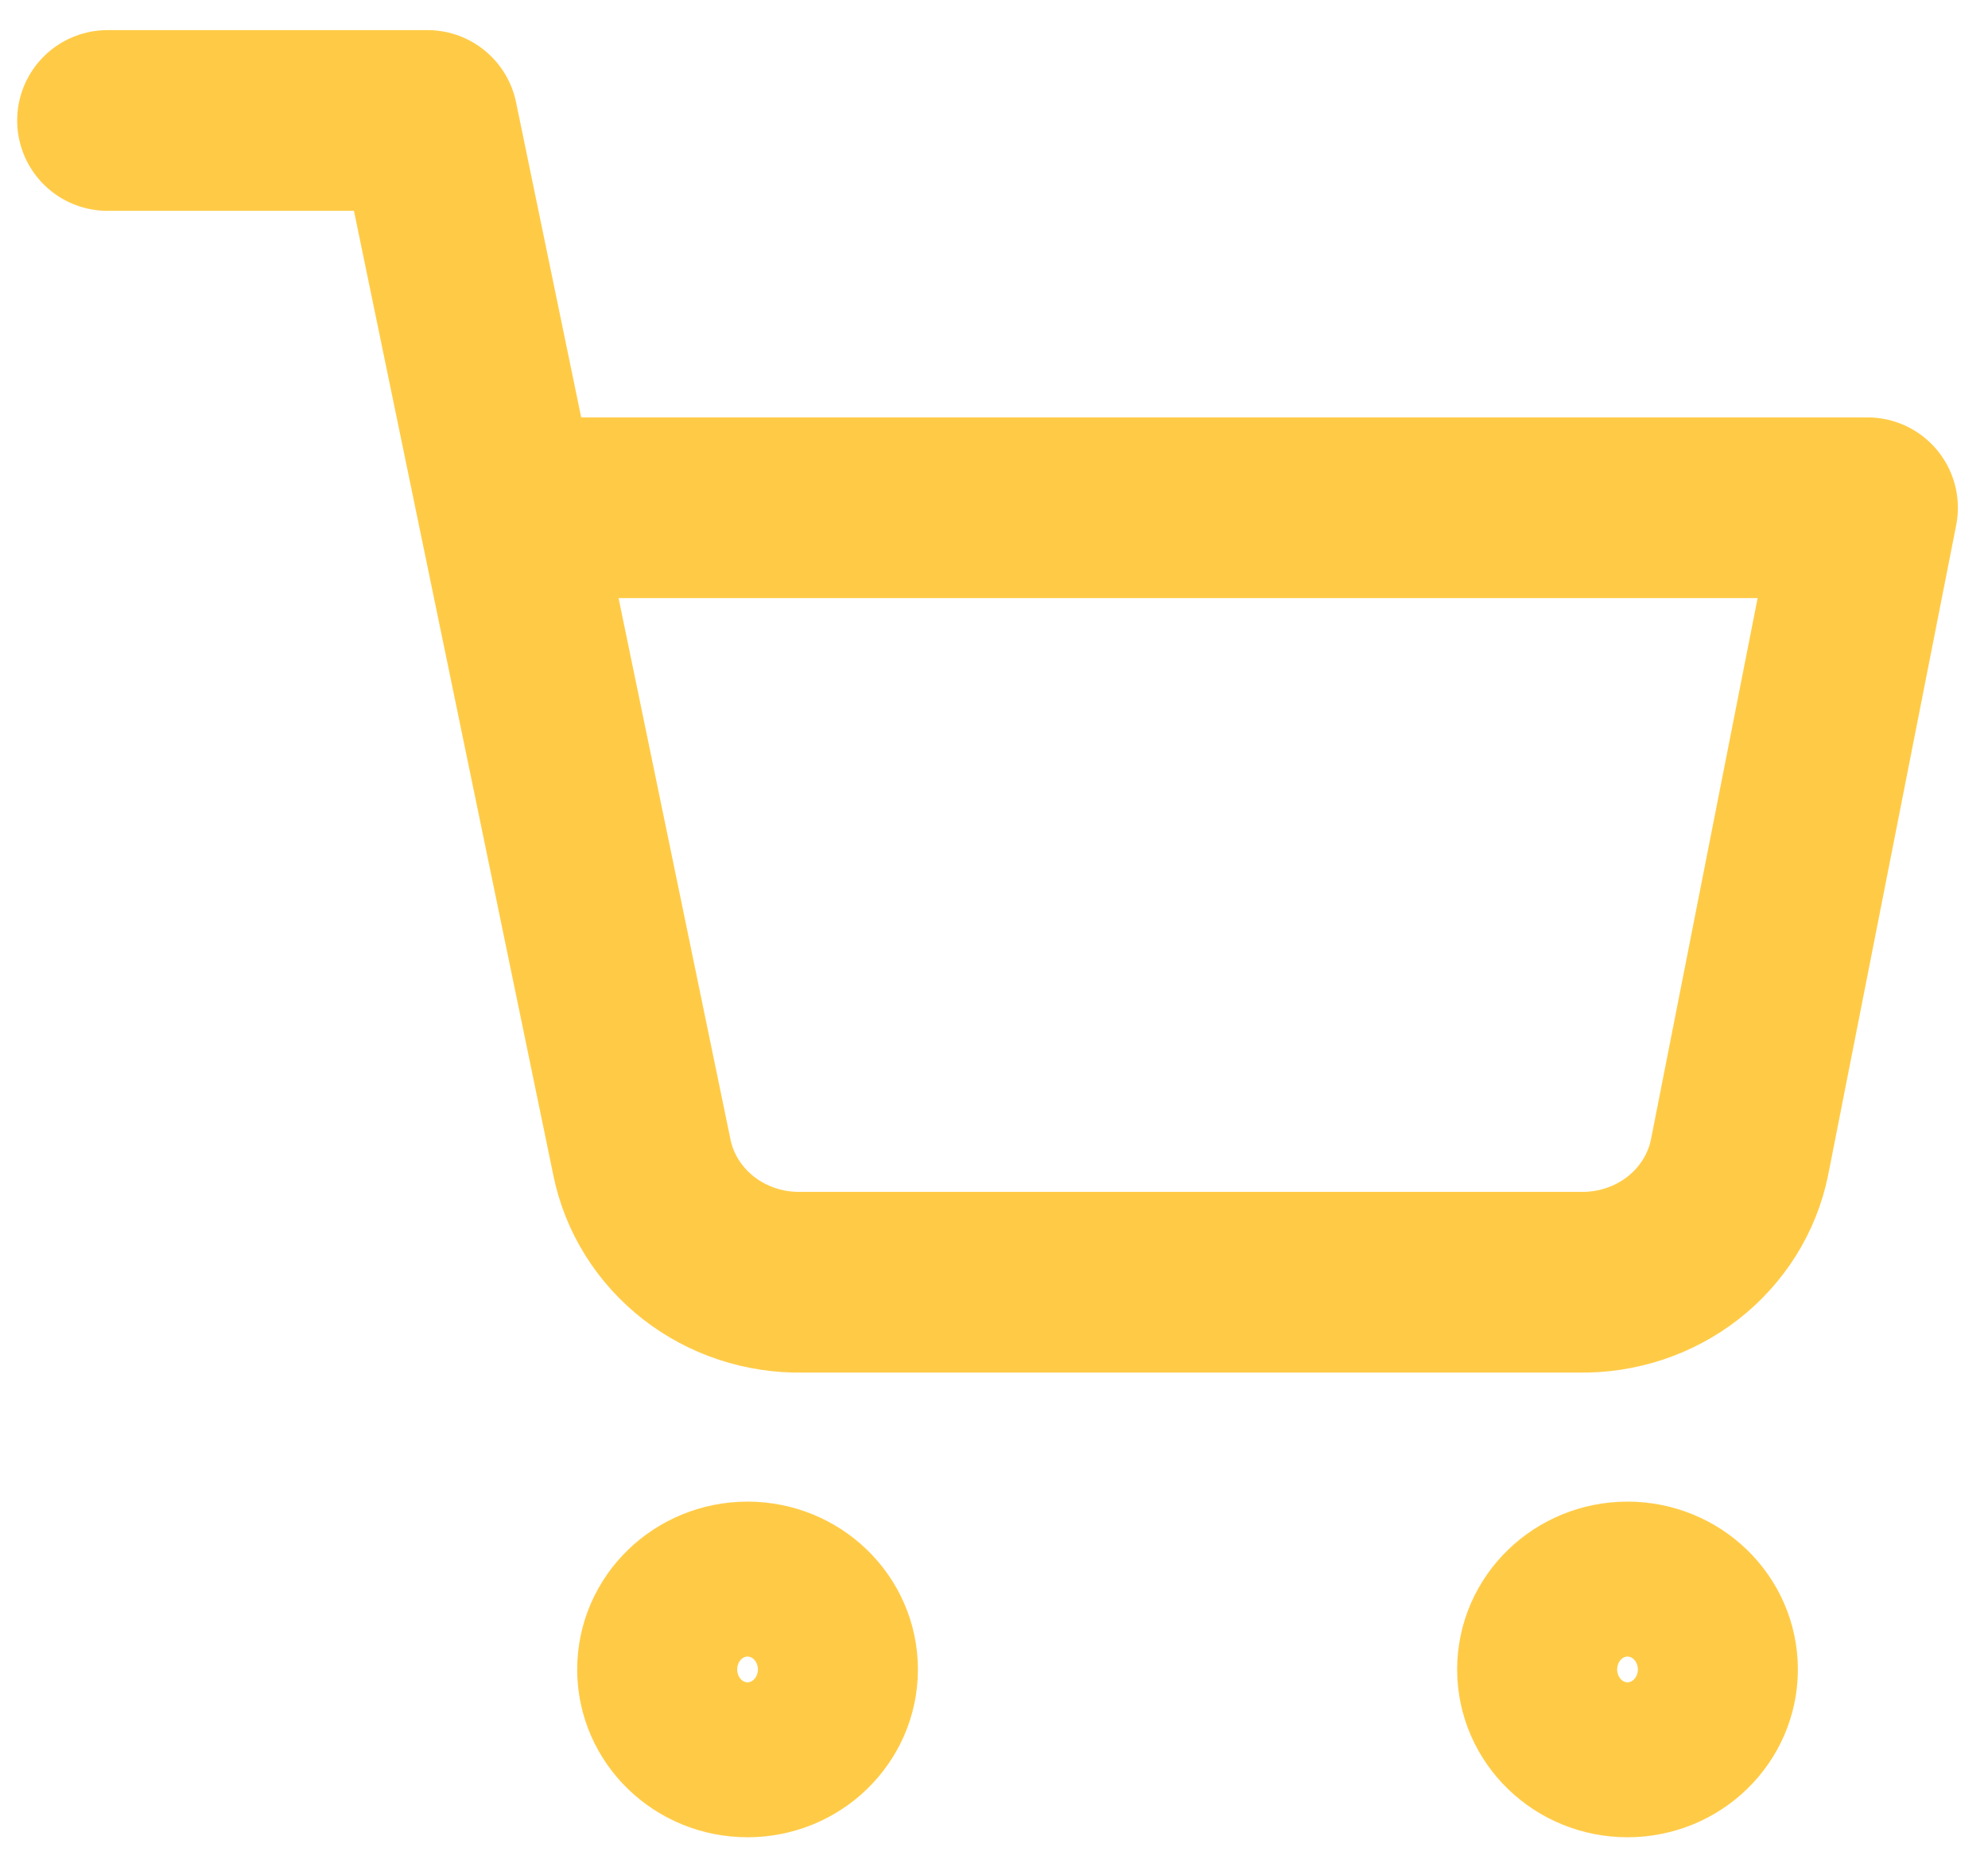 <svg width="33" height="31" viewBox="0 0 33 31" fill="none" xmlns="http://www.w3.org/2000/svg">
<path d="M12.409 29C13.142 29 13.737 28.424 13.737 27.714C13.737 27.004 13.142 26.428 12.409 26.428C11.675 26.428 11.081 27.004 11.081 27.714C11.081 28.424 11.675 29 12.409 29Z" stroke="#FFCB47" stroke-width="3" stroke-linecap="round" stroke-linejoin="round"/>
<path d="M27.016 29C27.75 29 28.344 28.424 28.344 27.714C28.344 27.004 27.75 26.428 27.016 26.428C26.283 26.428 25.688 27.004 25.688 27.714C25.688 28.424 26.283 29 27.016 29Z" stroke="#FFCB47" stroke-width="3" stroke-linecap="round" stroke-linejoin="round"/>
<path d="M1.785 2H7.097L10.656 19.216C10.777 19.808 11.11 20.339 11.596 20.718C12.081 21.096 12.689 21.297 13.312 21.286H26.219C26.843 21.297 27.45 21.096 27.936 20.718C28.421 20.339 28.754 19.808 28.875 19.216L31 8.429H8.425" stroke="#FFCB47" stroke-width="3" stroke-linecap="round" stroke-linejoin="round"/>
</svg>
